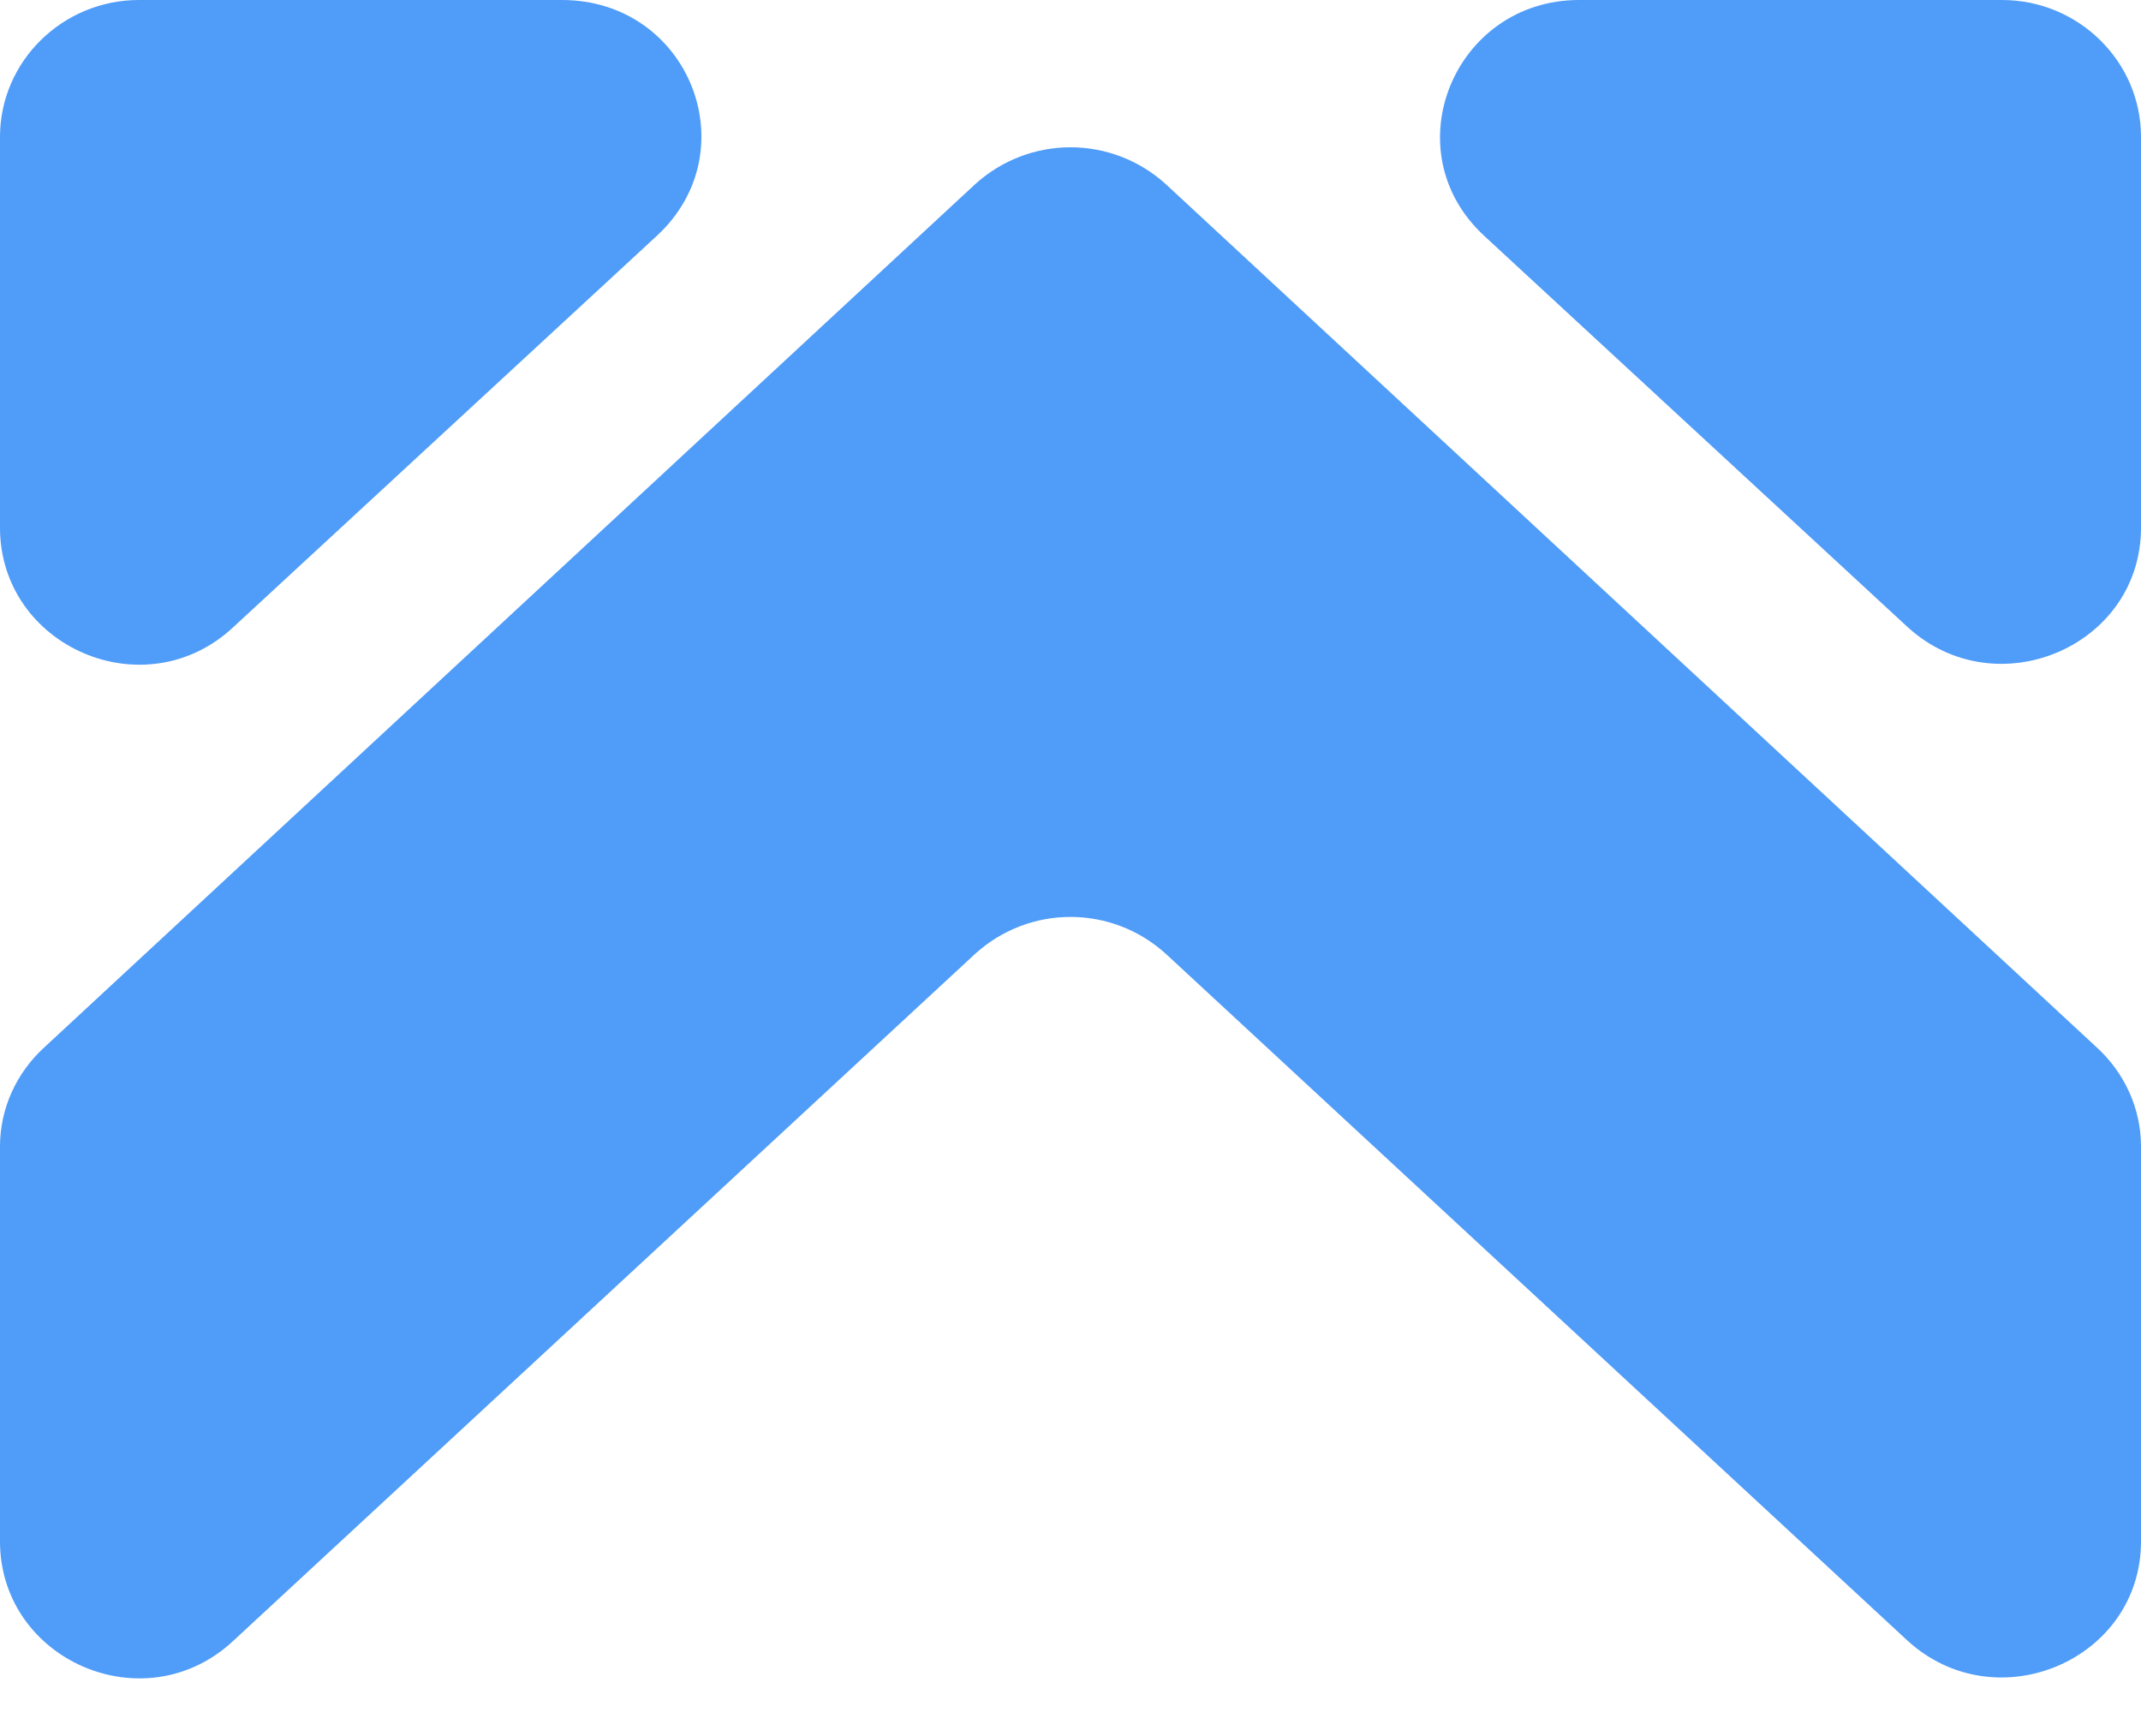 <svg width="37" height="30" viewBox="0 0 37 30" fill="none" xmlns="http://www.w3.org/2000/svg">
<path d="M0 2.365V9.118C0 11.175 2.506 12.272 4.038 10.832L11.347 4.079C12.948 2.605 11.904 0 9.711 0H2.402C1.079 0 0 1.063 0 2.365Z" fill="#4F9CF9"/>
<path d="M34.598 0H27.289C25.131 0 24.052 2.605 25.653 4.079L32.962 10.832C34.494 12.238 37 11.175 37 9.118V2.365C37 1.063 35.921 0 34.598 0Z" fill="#4F9CF9"/>
<path d="M20.153 16.488L32.962 28.349C34.494 29.754 37 28.692 37 26.635V19.813C37 19.162 36.721 18.545 36.234 18.099L20.153 3.188C19.213 2.331 17.787 2.331 16.847 3.188L0.766 18.099C0.278 18.545 0 19.162 0 19.813V26.635C0 28.692 2.506 29.789 4.038 28.349L16.847 16.488C17.787 15.631 19.213 15.631 20.153 16.488Z" fill="#4F9CF9"/>
</svg>
